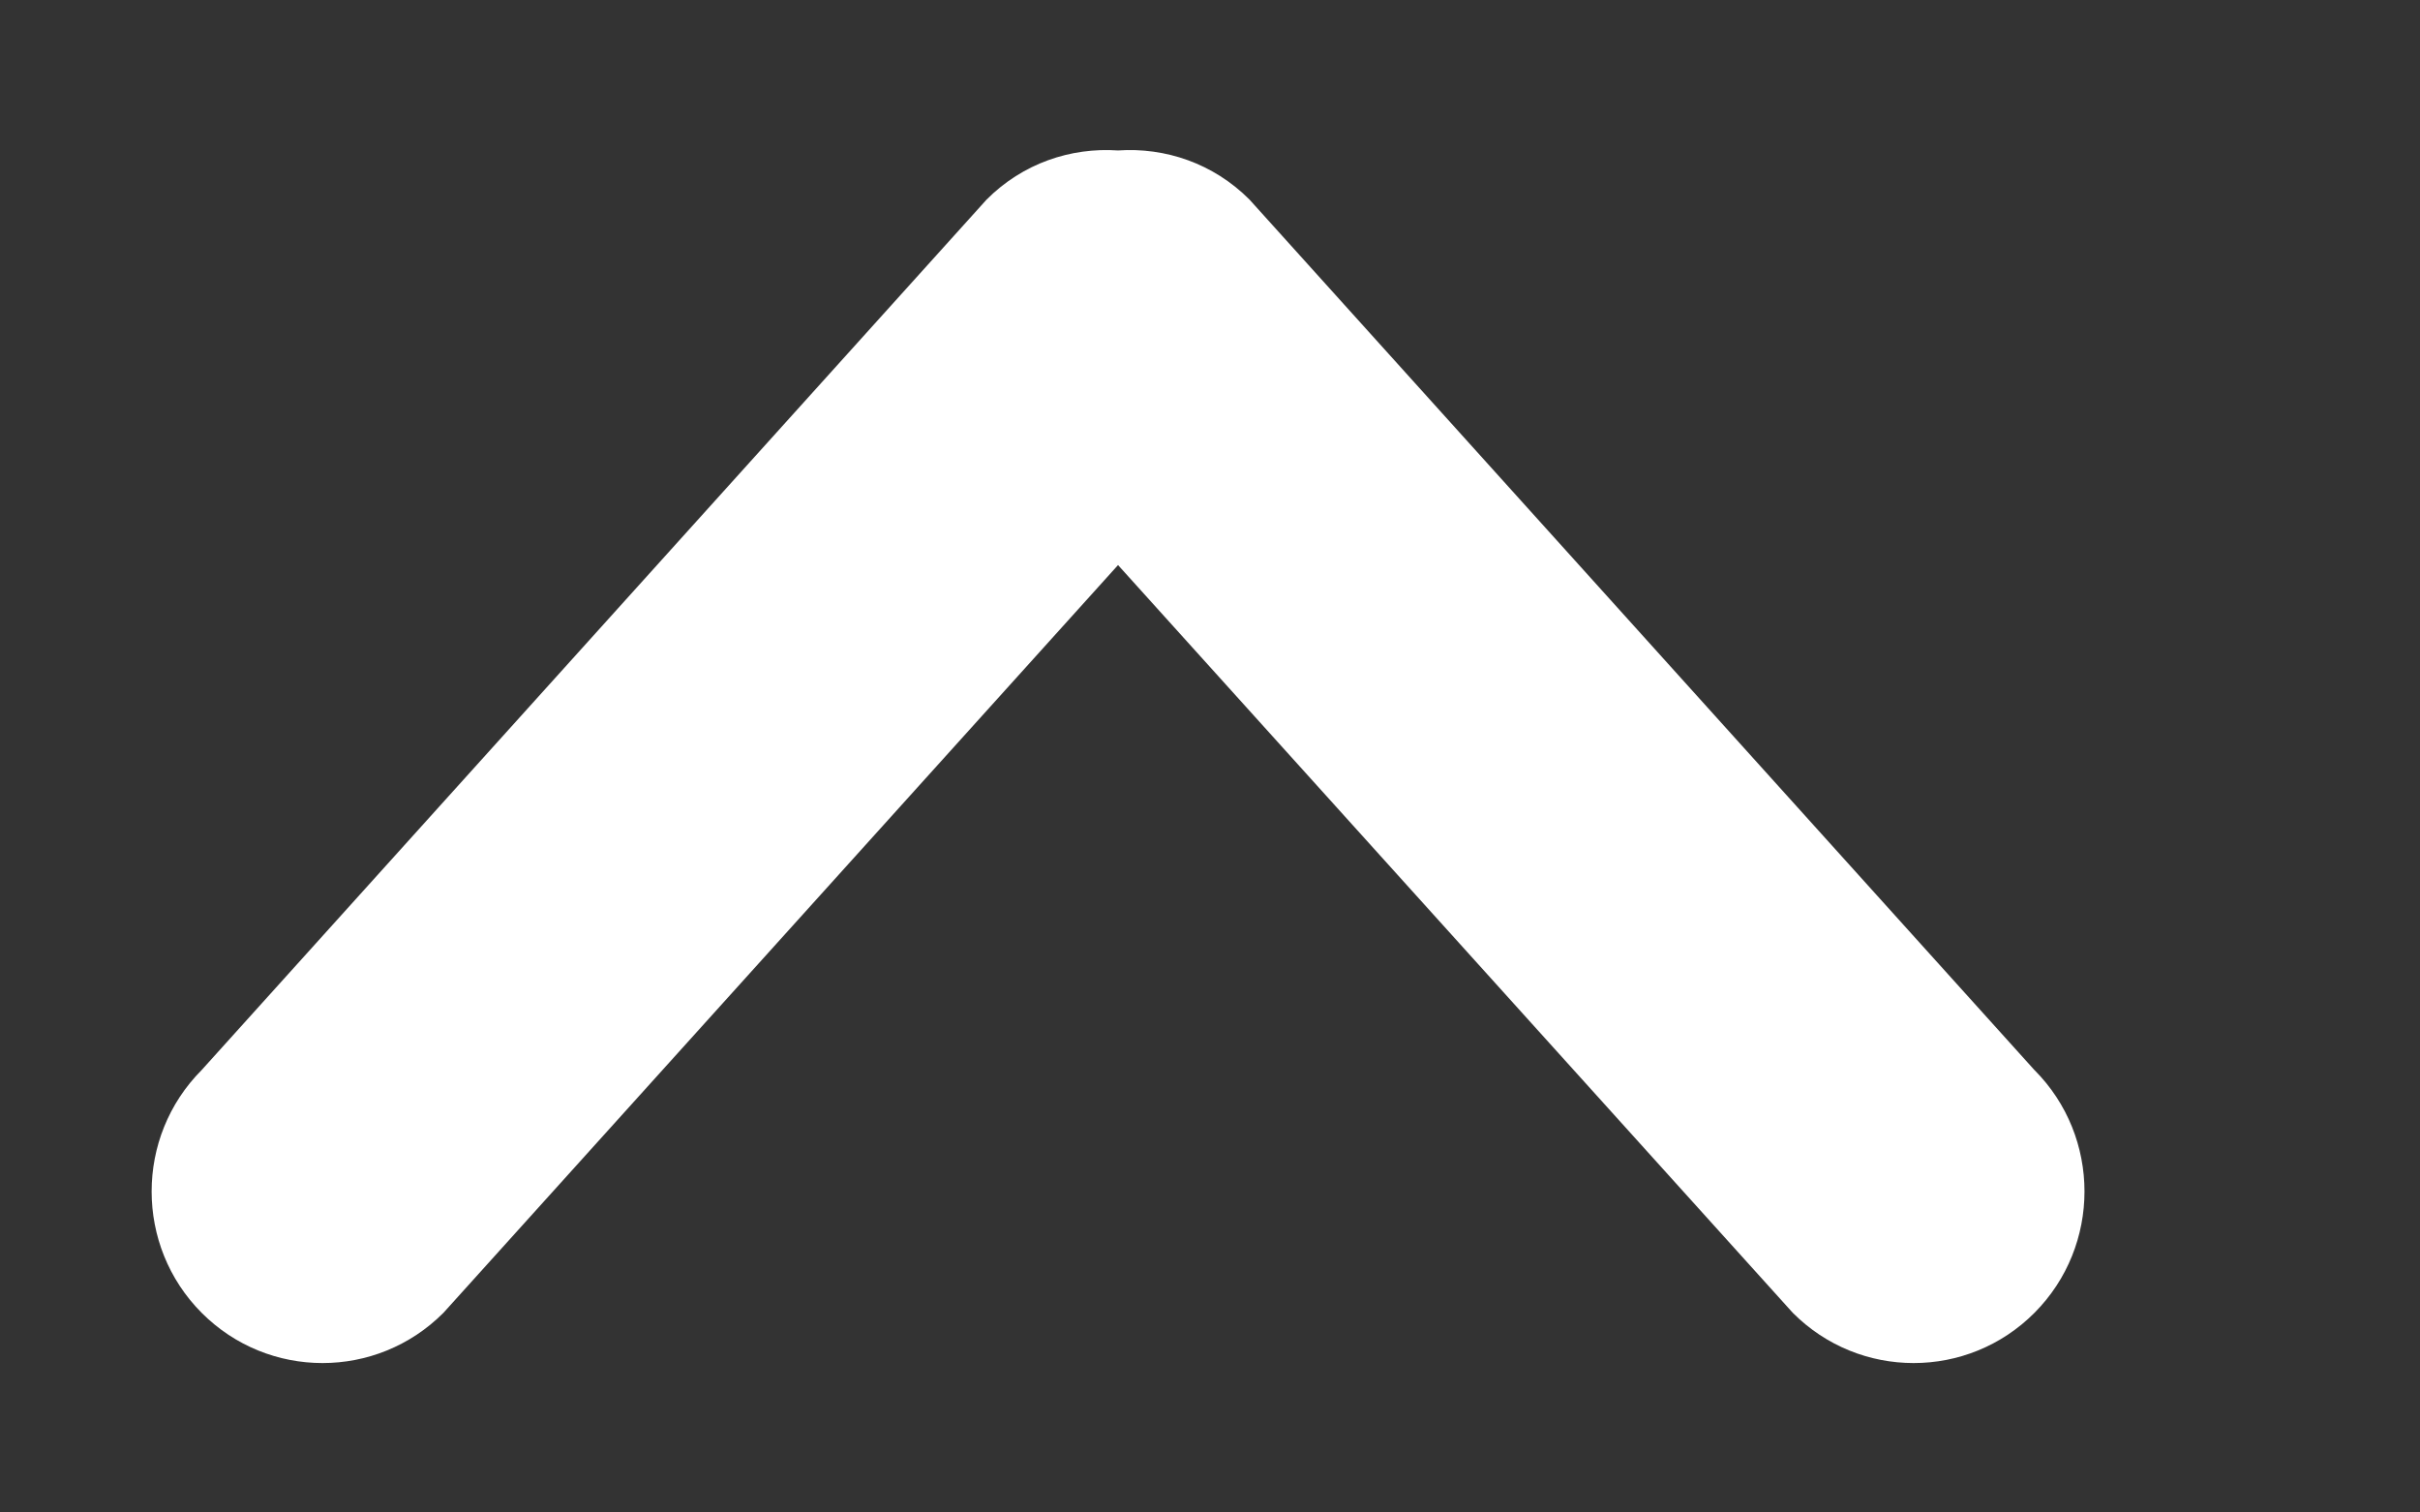 <!-- Generated by IcoMoon.io -->
<svg version="1.1" xmlns="http://www.w3.org/2000/svg" width="64" height="40" viewBox="0 0 64 40">
<rect x="0" y="0" width="64" height="40" fill="#333333" stroke="none"/>
<title>bm-chevron-up</title>
<path fill="#fff" d="M53.803 28.299l-20.757-23.019c-0.956-0.96-2.229-1.387-3.479-1.301-1.25-0.085-2.522 0.341-3.477 1.301l-20.757 23.019c-1.764 1.771-1.764 4.651 0 6.421 1.766 1.771 4.627 1.771 6.394 0l17.841-19.776 17.845 19.776c1.764 1.771 4.627 1.771 6.391 0s1.764-4.651 0-6.421z"></path>
</svg>
